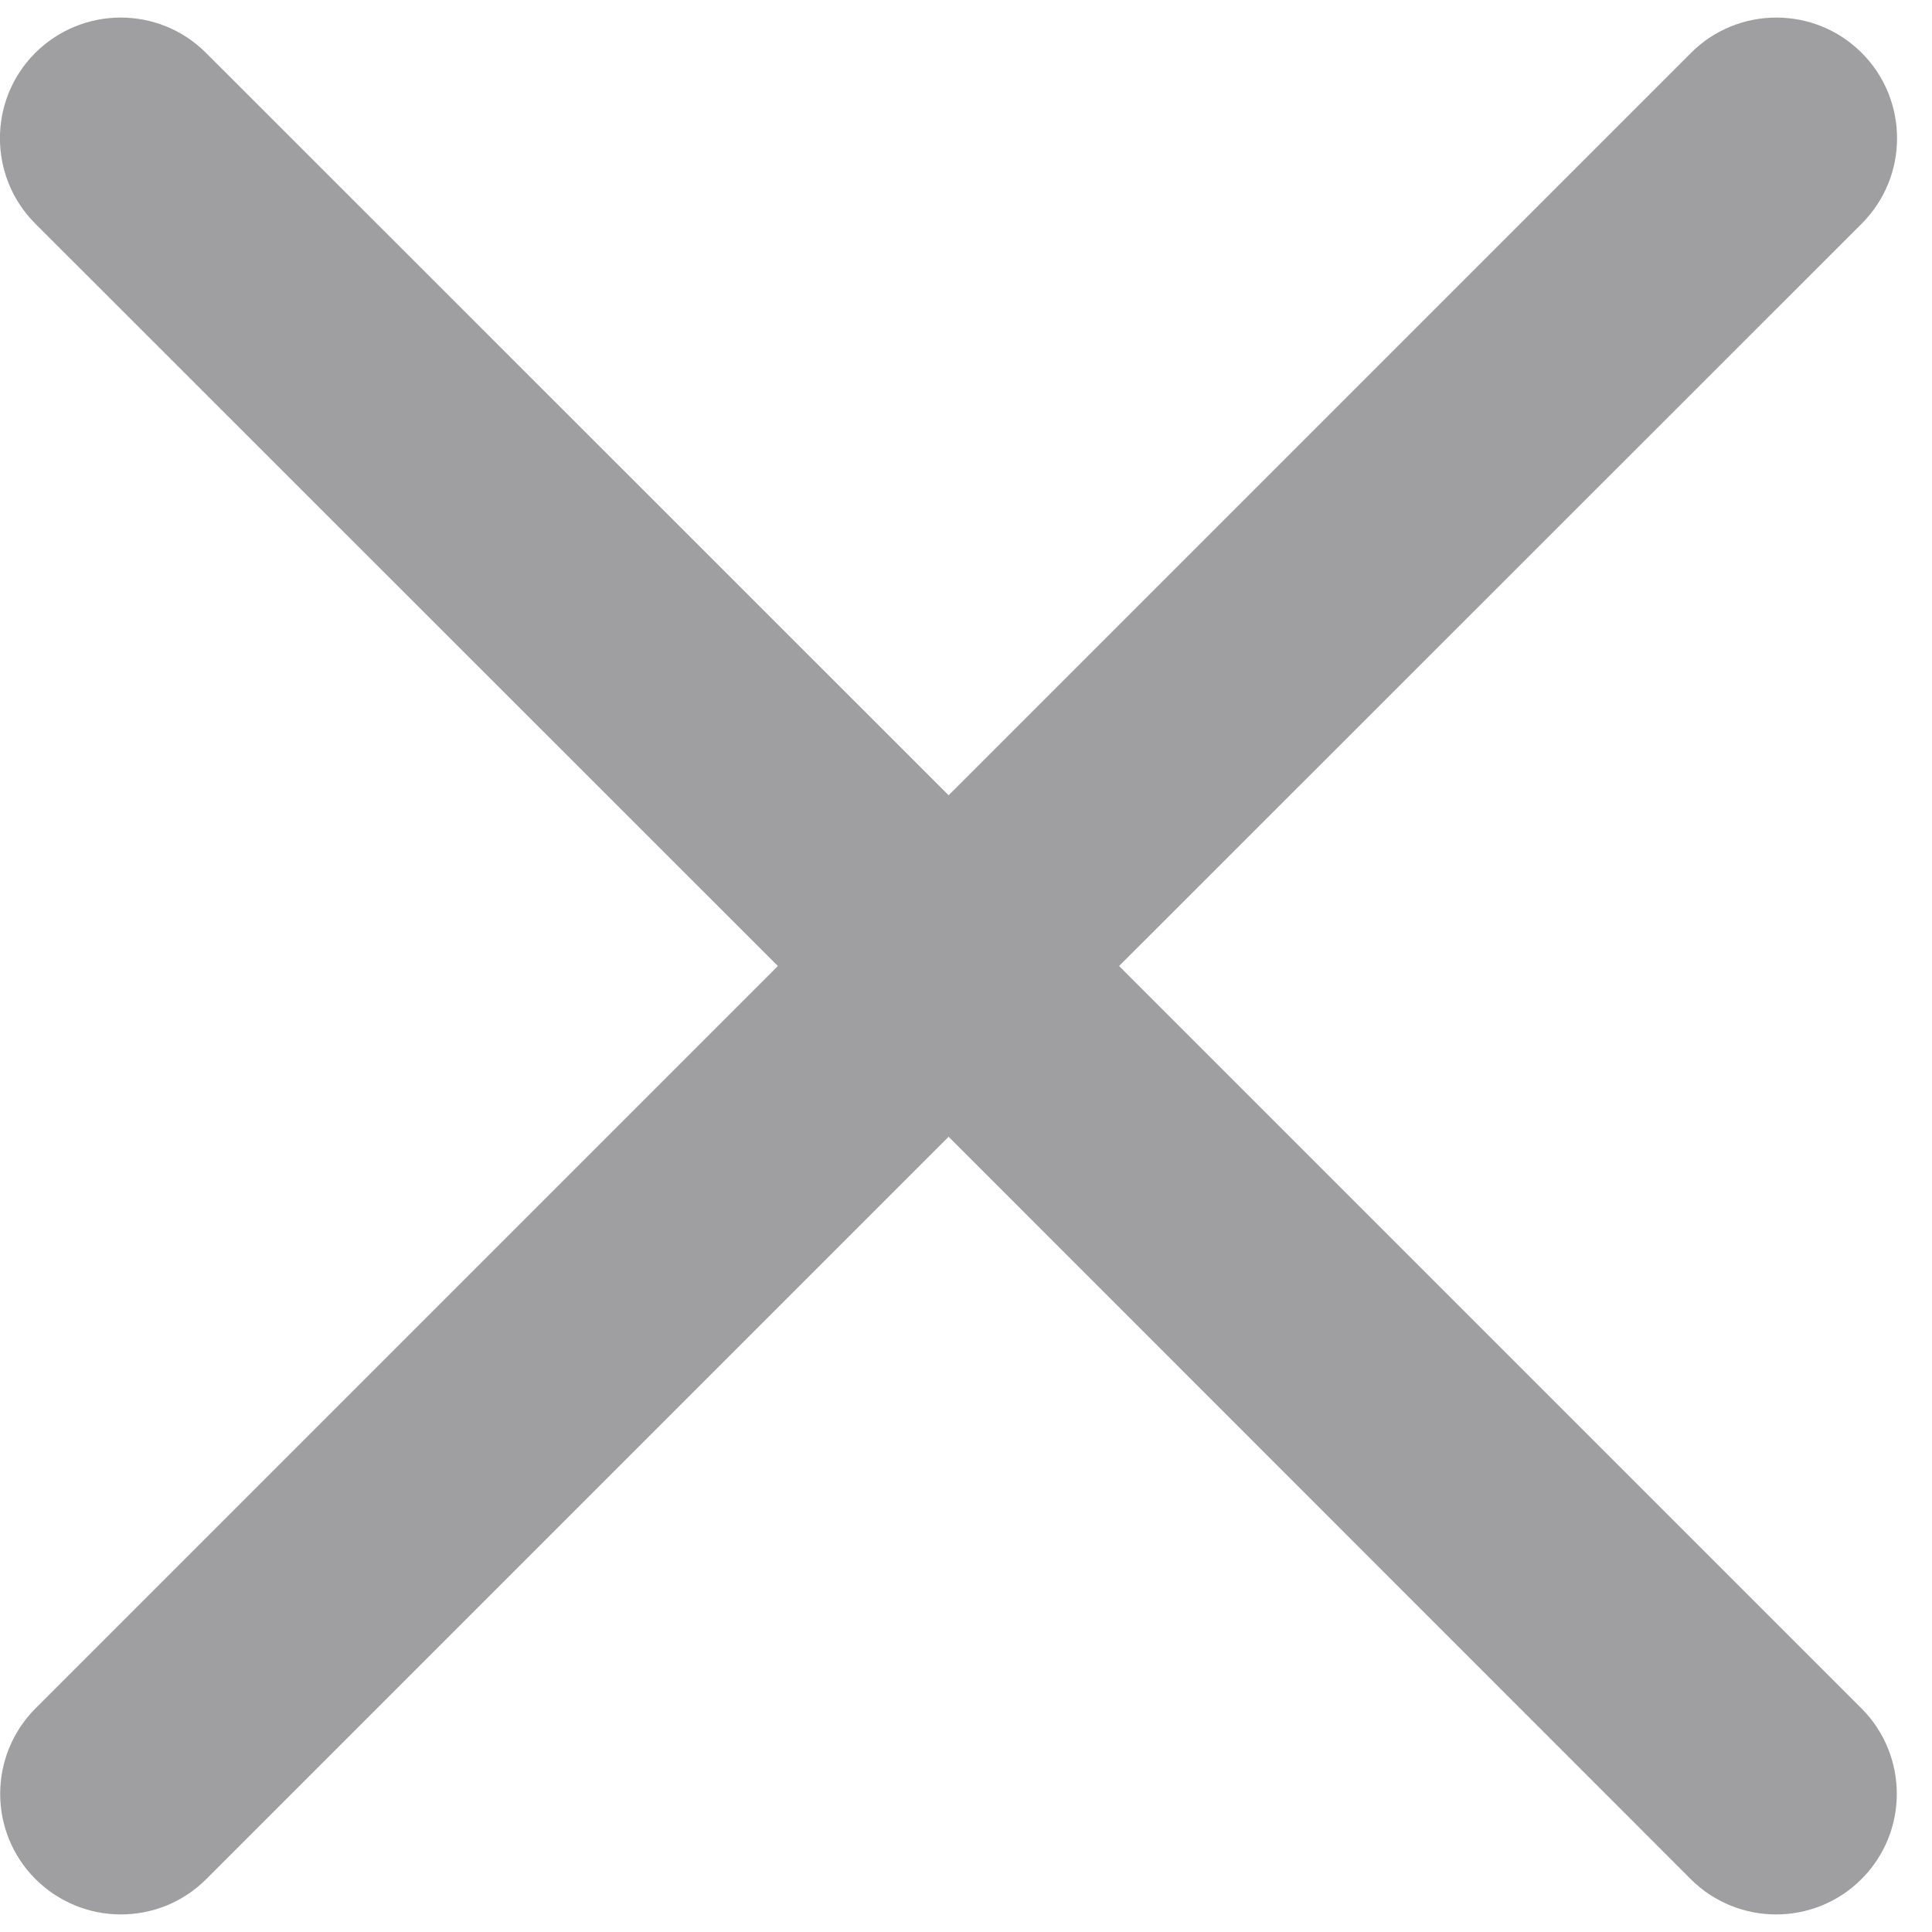 <svg width="8" height="8" viewBox="0 0 8 8" fill="none" xmlns="http://www.w3.org/2000/svg">
<path d="M7.002 0.219C7.197 0.024 7.514 0.024 7.709 0.219C7.904 0.414 7.904 0.731 7.709 0.926L4.634 4L7.708 7.074C7.903 7.27 7.903 7.586 7.708 7.781C7.513 7.976 7.196 7.976 7.001 7.781L3.928 4.707L0.854 7.781C0.659 7.976 0.343 7.976 0.147 7.781C-0.048 7.586 -0.048 7.27 0.147 7.074L3.221 4L0.146 0.926C-0.049 0.731 -0.049 0.414 0.146 0.219C0.342 0.024 0.658 0.024 0.853 0.219L3.928 3.293L7.002 0.219Z" fill="#9F9FA1"/>
</svg>
